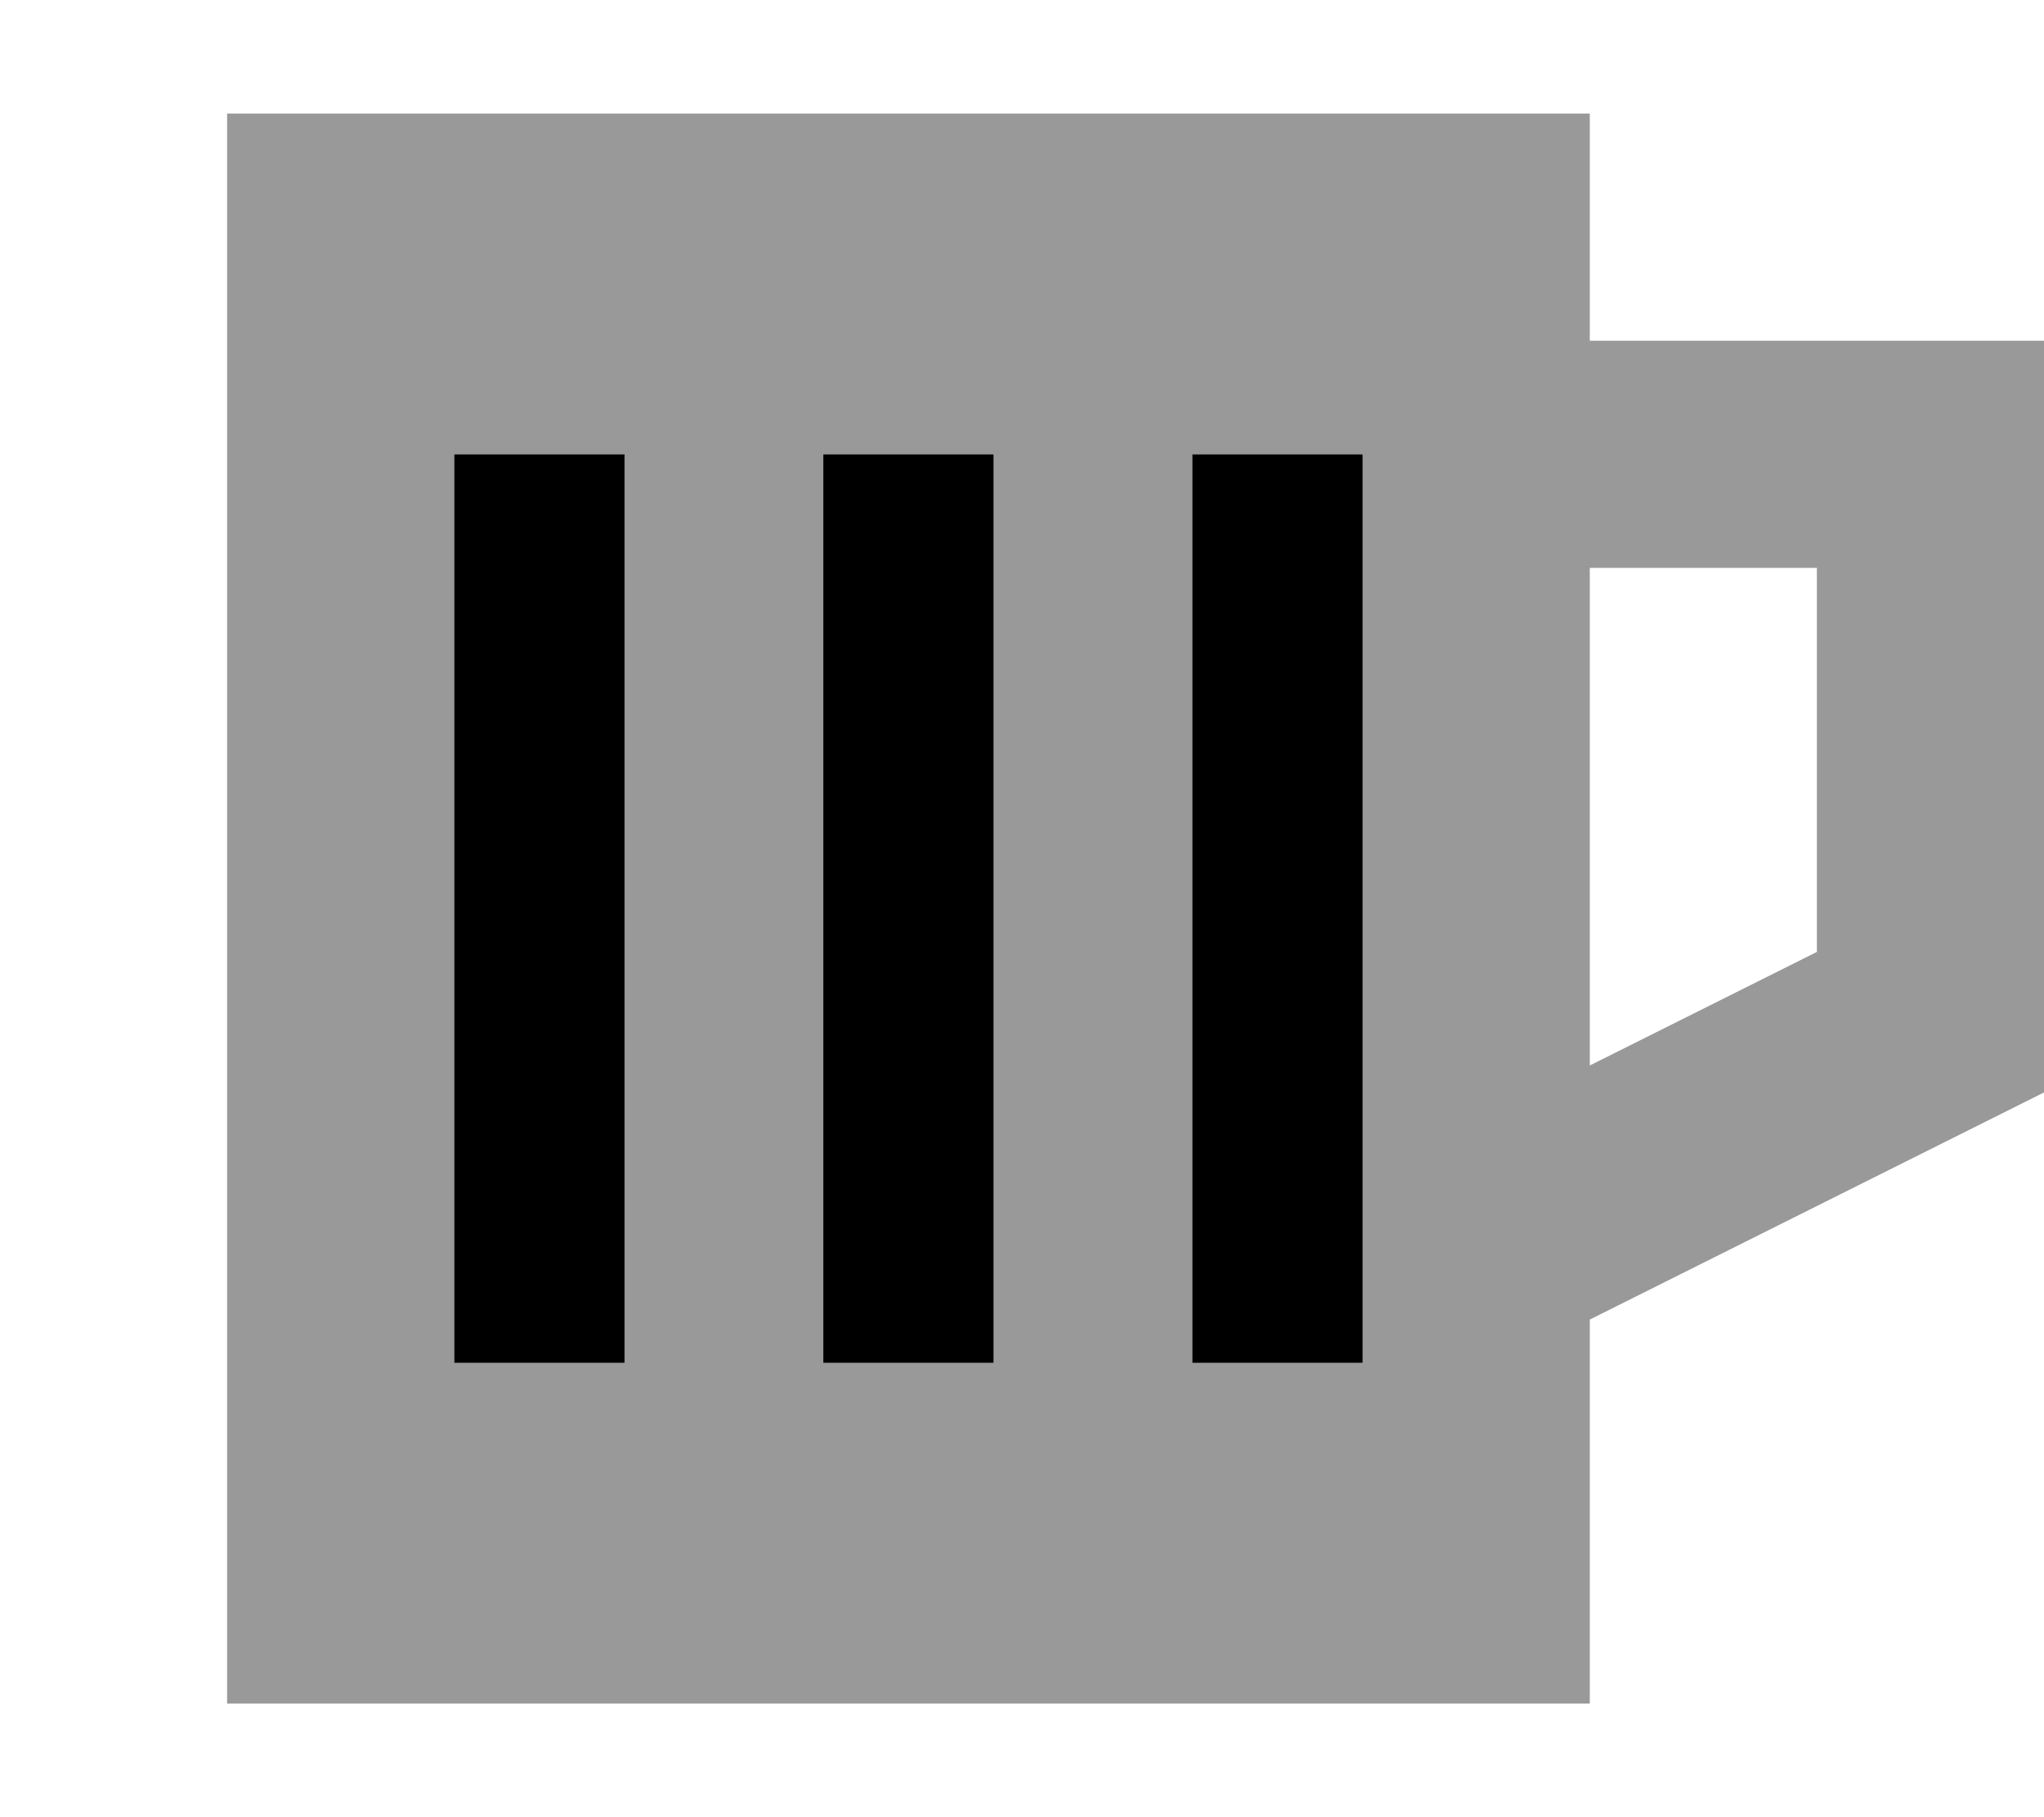 <svg xmlns="http://www.w3.org/2000/svg" viewBox="0 0 576 512"><!--! Font Awesome Pro 7.0.1 by @fontawesome - https://fontawesome.com License - https://fontawesome.com/license (Commercial License) Copyright 2025 Fonticons, Inc. --><path opacity=".4" fill="currentColor" d="M64 32l0 448 384 0 0-108.2 128-64 0-211.8-128 0 0-64-384 0zm64 96l48 0 0 256-48 0 0-256zm104 0l48 0 0 256-48 0 0-256zm104 0l48 0 0 256-48 0 0-256zm112 32l64 0 0 108.2-64 32 0-140.2z"/><path fill="currentColor" d="M176 128l0 256-48 0 0-256 48 0zm104 0l0 256-48 0 0-256 48 0zm104 0l0 256-48 0 0-256 48 0z"/></svg>